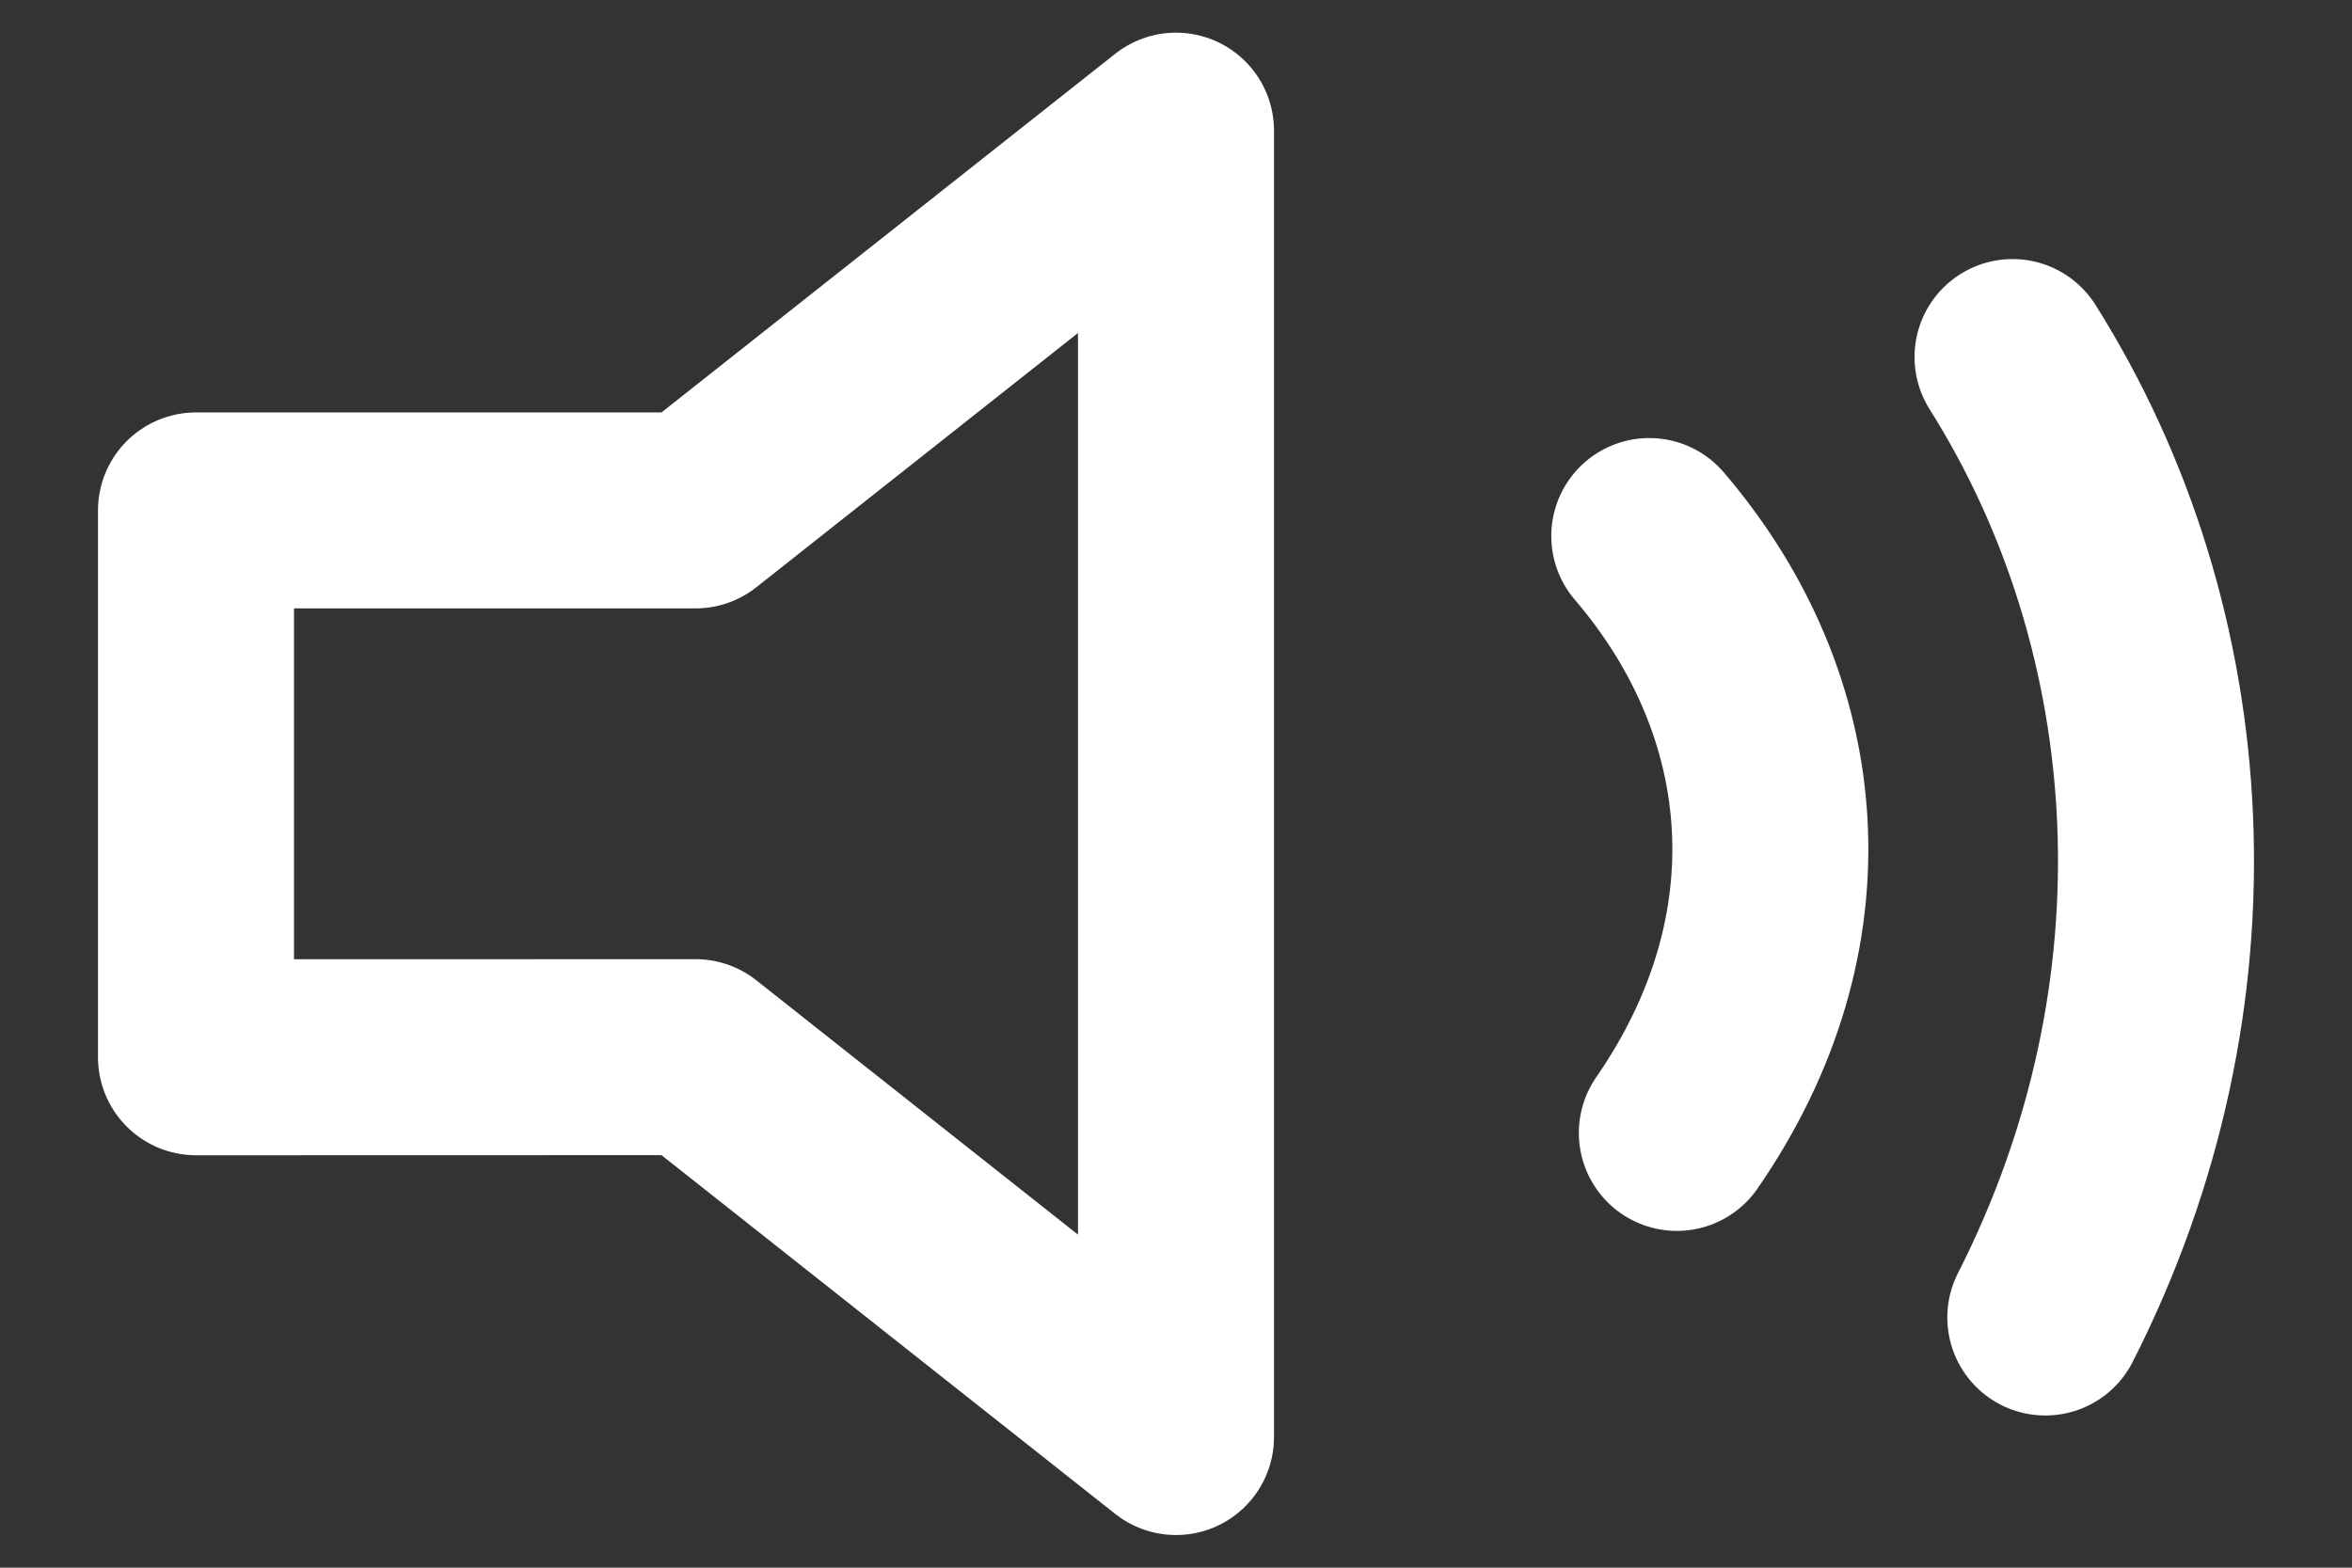 <svg width="18" height="12" viewBox="0 0 18 12" fill="none" xmlns="http://www.w3.org/2000/svg">
<rect x="0" y="0" width="18" height="12" fill="#333333" stroke="none"/>
<path d="M15.402 2.733C16.722 4.828 16.908 7.617 15.653 10.085M12.622 4.103C13.736 5.405 13.893 7.139 12.833 8.672M9 1L5.323 3.907H1.5V8.093L5.323 8.092L9 11V1Z" stroke="white" stroke-width="1.5" stroke-linecap="round" stroke-linejoin="round"/>
</svg>
